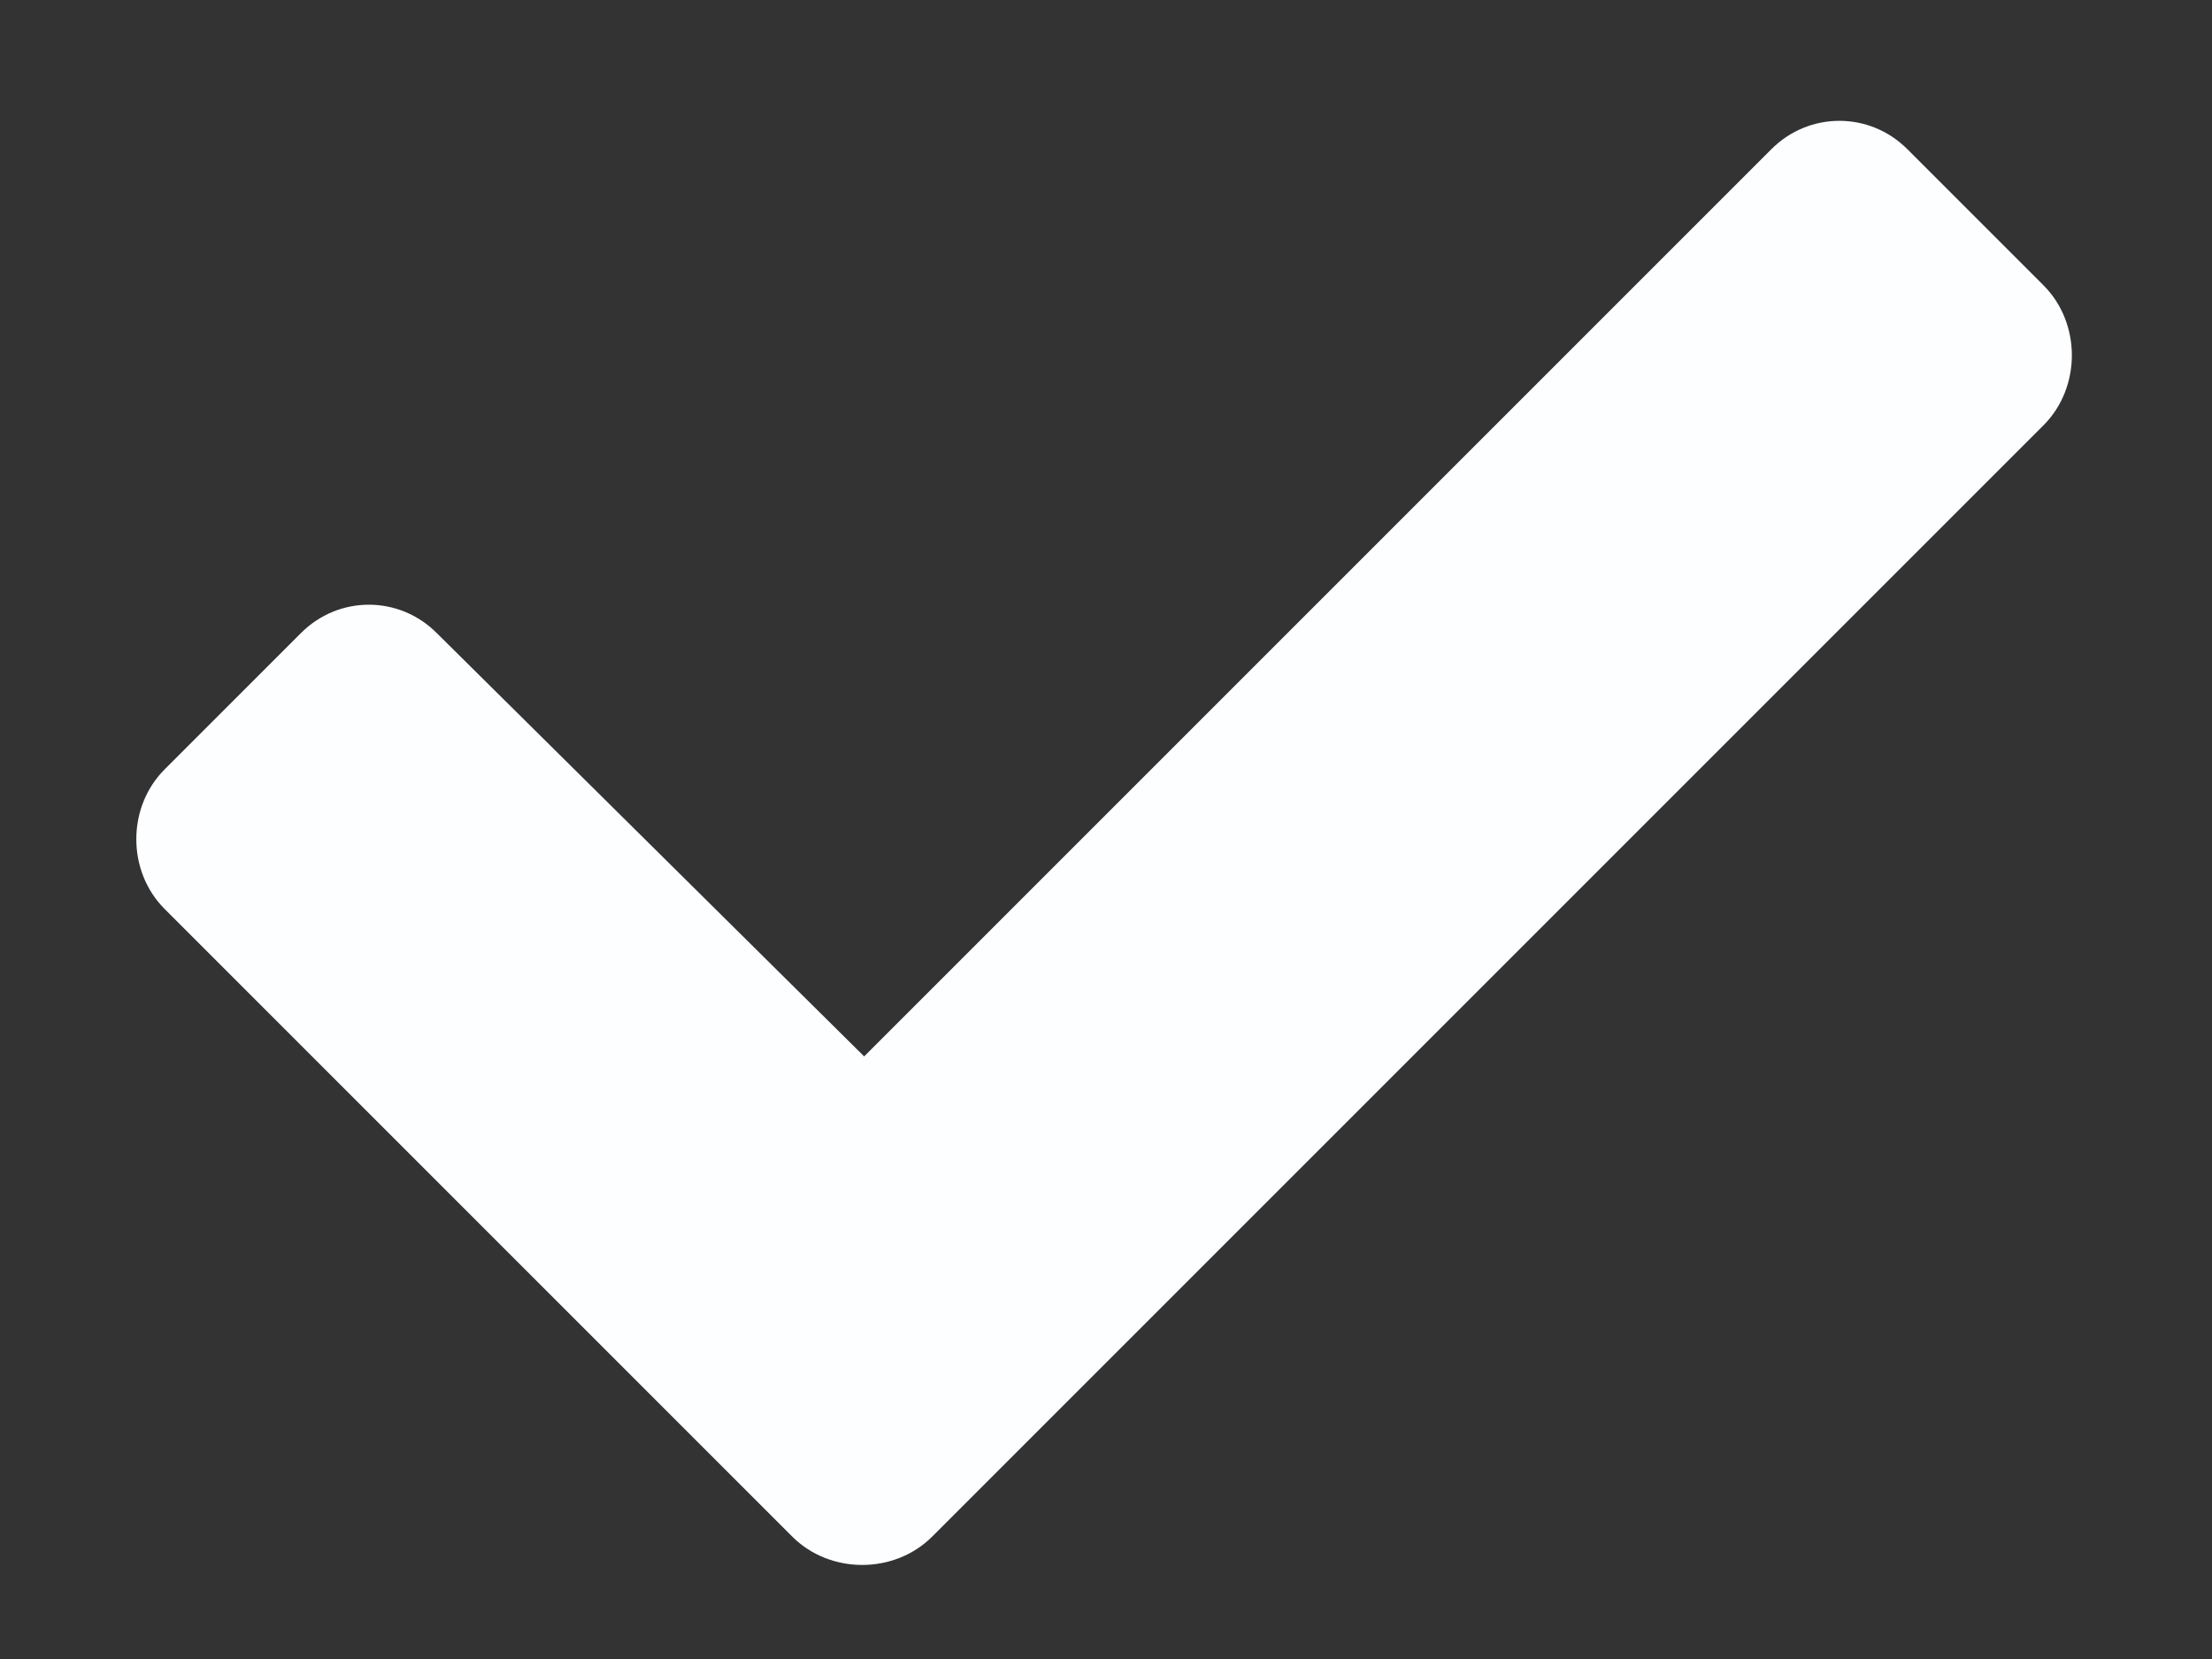 <svg width="12" height="9" viewBox="0 0 12 9" fill="none" xmlns="http://www.w3.org/2000/svg">
<rect x="0" y="0" width="12" height="9" fill="#333333" stroke="none"/>
<path d="M4.298 8.336C4.503 8.541 4.852 8.541 5.057 8.336L11.086 2.307C11.291 2.102 11.291 1.753 11.086 1.548L10.348 0.81C10.143 0.604 9.814 0.604 9.609 0.81L4.688 5.731L2.37 3.435C2.165 3.229 1.837 3.229 1.632 3.435L0.894 4.173C0.688 4.378 0.688 4.727 0.894 4.932L4.298 8.336Z" fill="#FCFEFF"/>
</svg>
